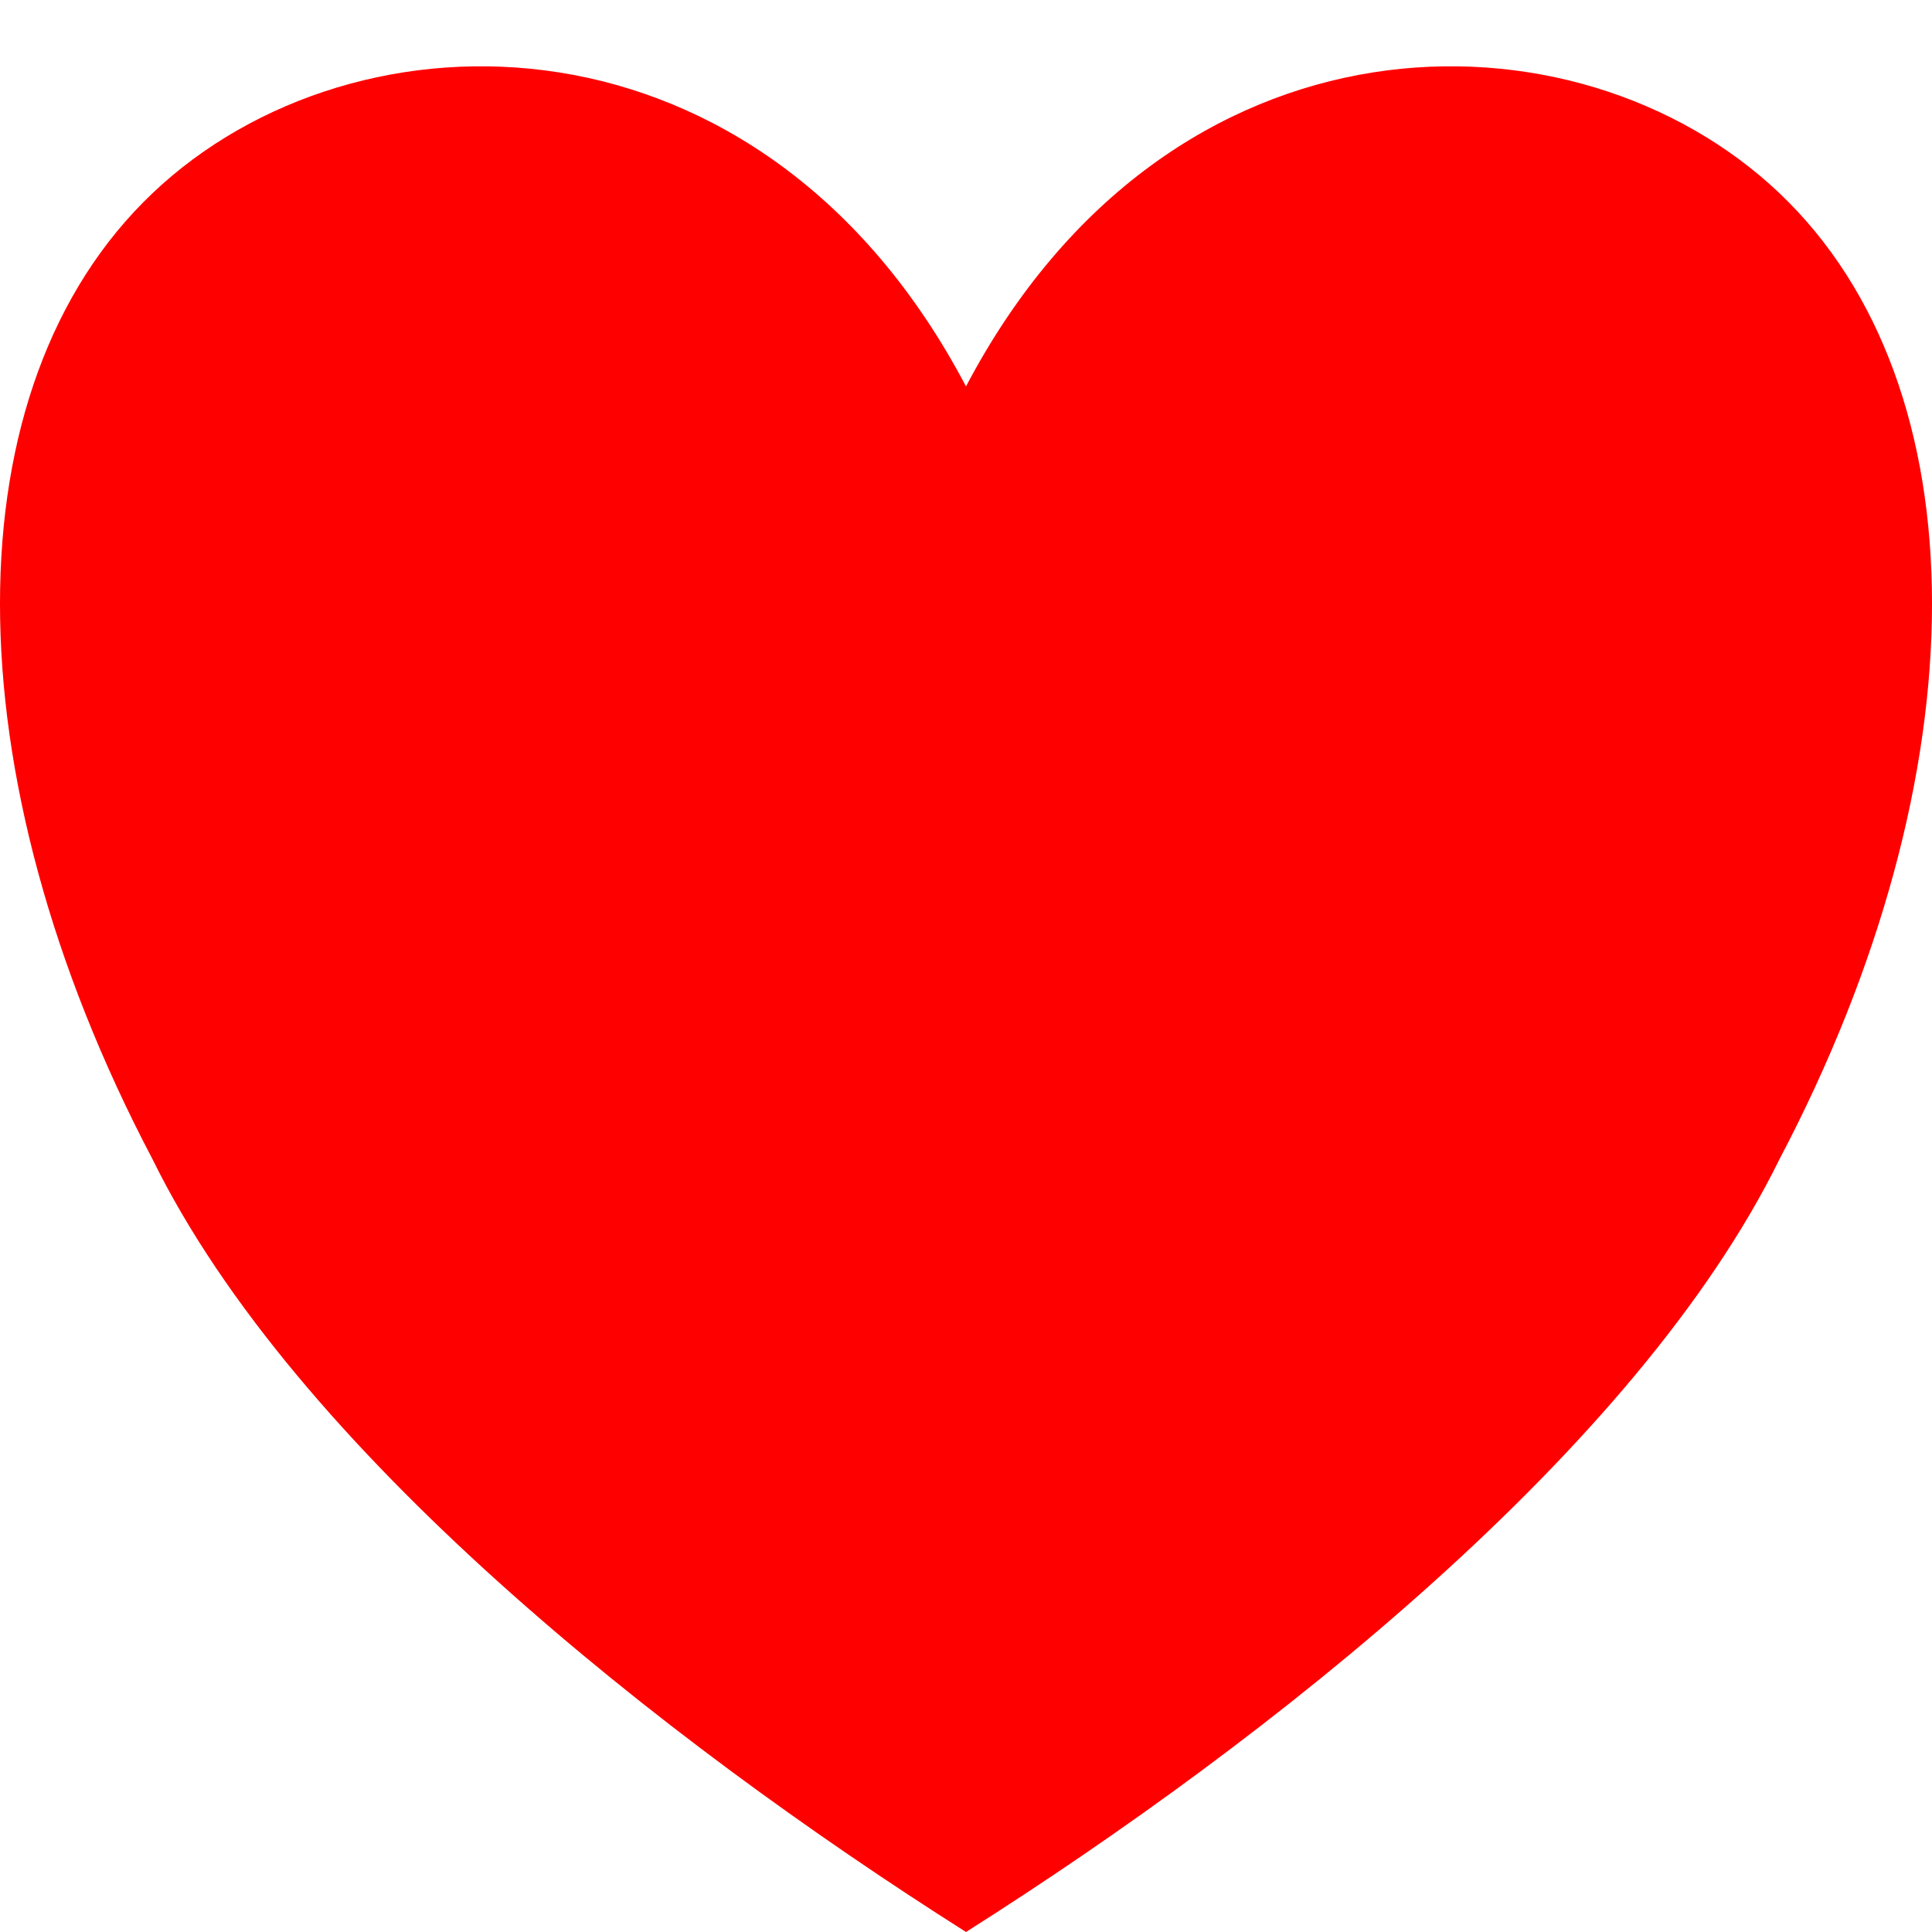 <?xml version="1.0" encoding="UTF-8" standalone="no"?><!DOCTYPE svg PUBLIC "-//W3C//DTD SVG 1.1//EN" "http://www.w3.org/Graphics/SVG/1.1/DTD/svg11.dtd"><svg width="100%" height="100%" viewBox="0 0 50 50" version="1.1" xmlns="http://www.w3.org/2000/svg" xmlns:xlink="http://www.w3.org/1999/xlink" xml:space="preserve" xmlns:serif="http://www.serif.com/" style="fill-rule:evenodd;clip-rule:evenodd;stroke-linejoin:round;stroke-miterlimit:1.414;"><path d="M25,10c5.263,-10 15.789,-10 21.053,-5c5.263,5 5.263,15 0,25c-3.685,7.5 -13.158,15 -21.053,20c-7.895,-5 -17.368,-12.5 -21.053,-20c-5.263,-10 -5.263,-20 0,-25c5.264,-5 15.79,-5 21.053,5Z" style="fill:#f00;"/></svg>